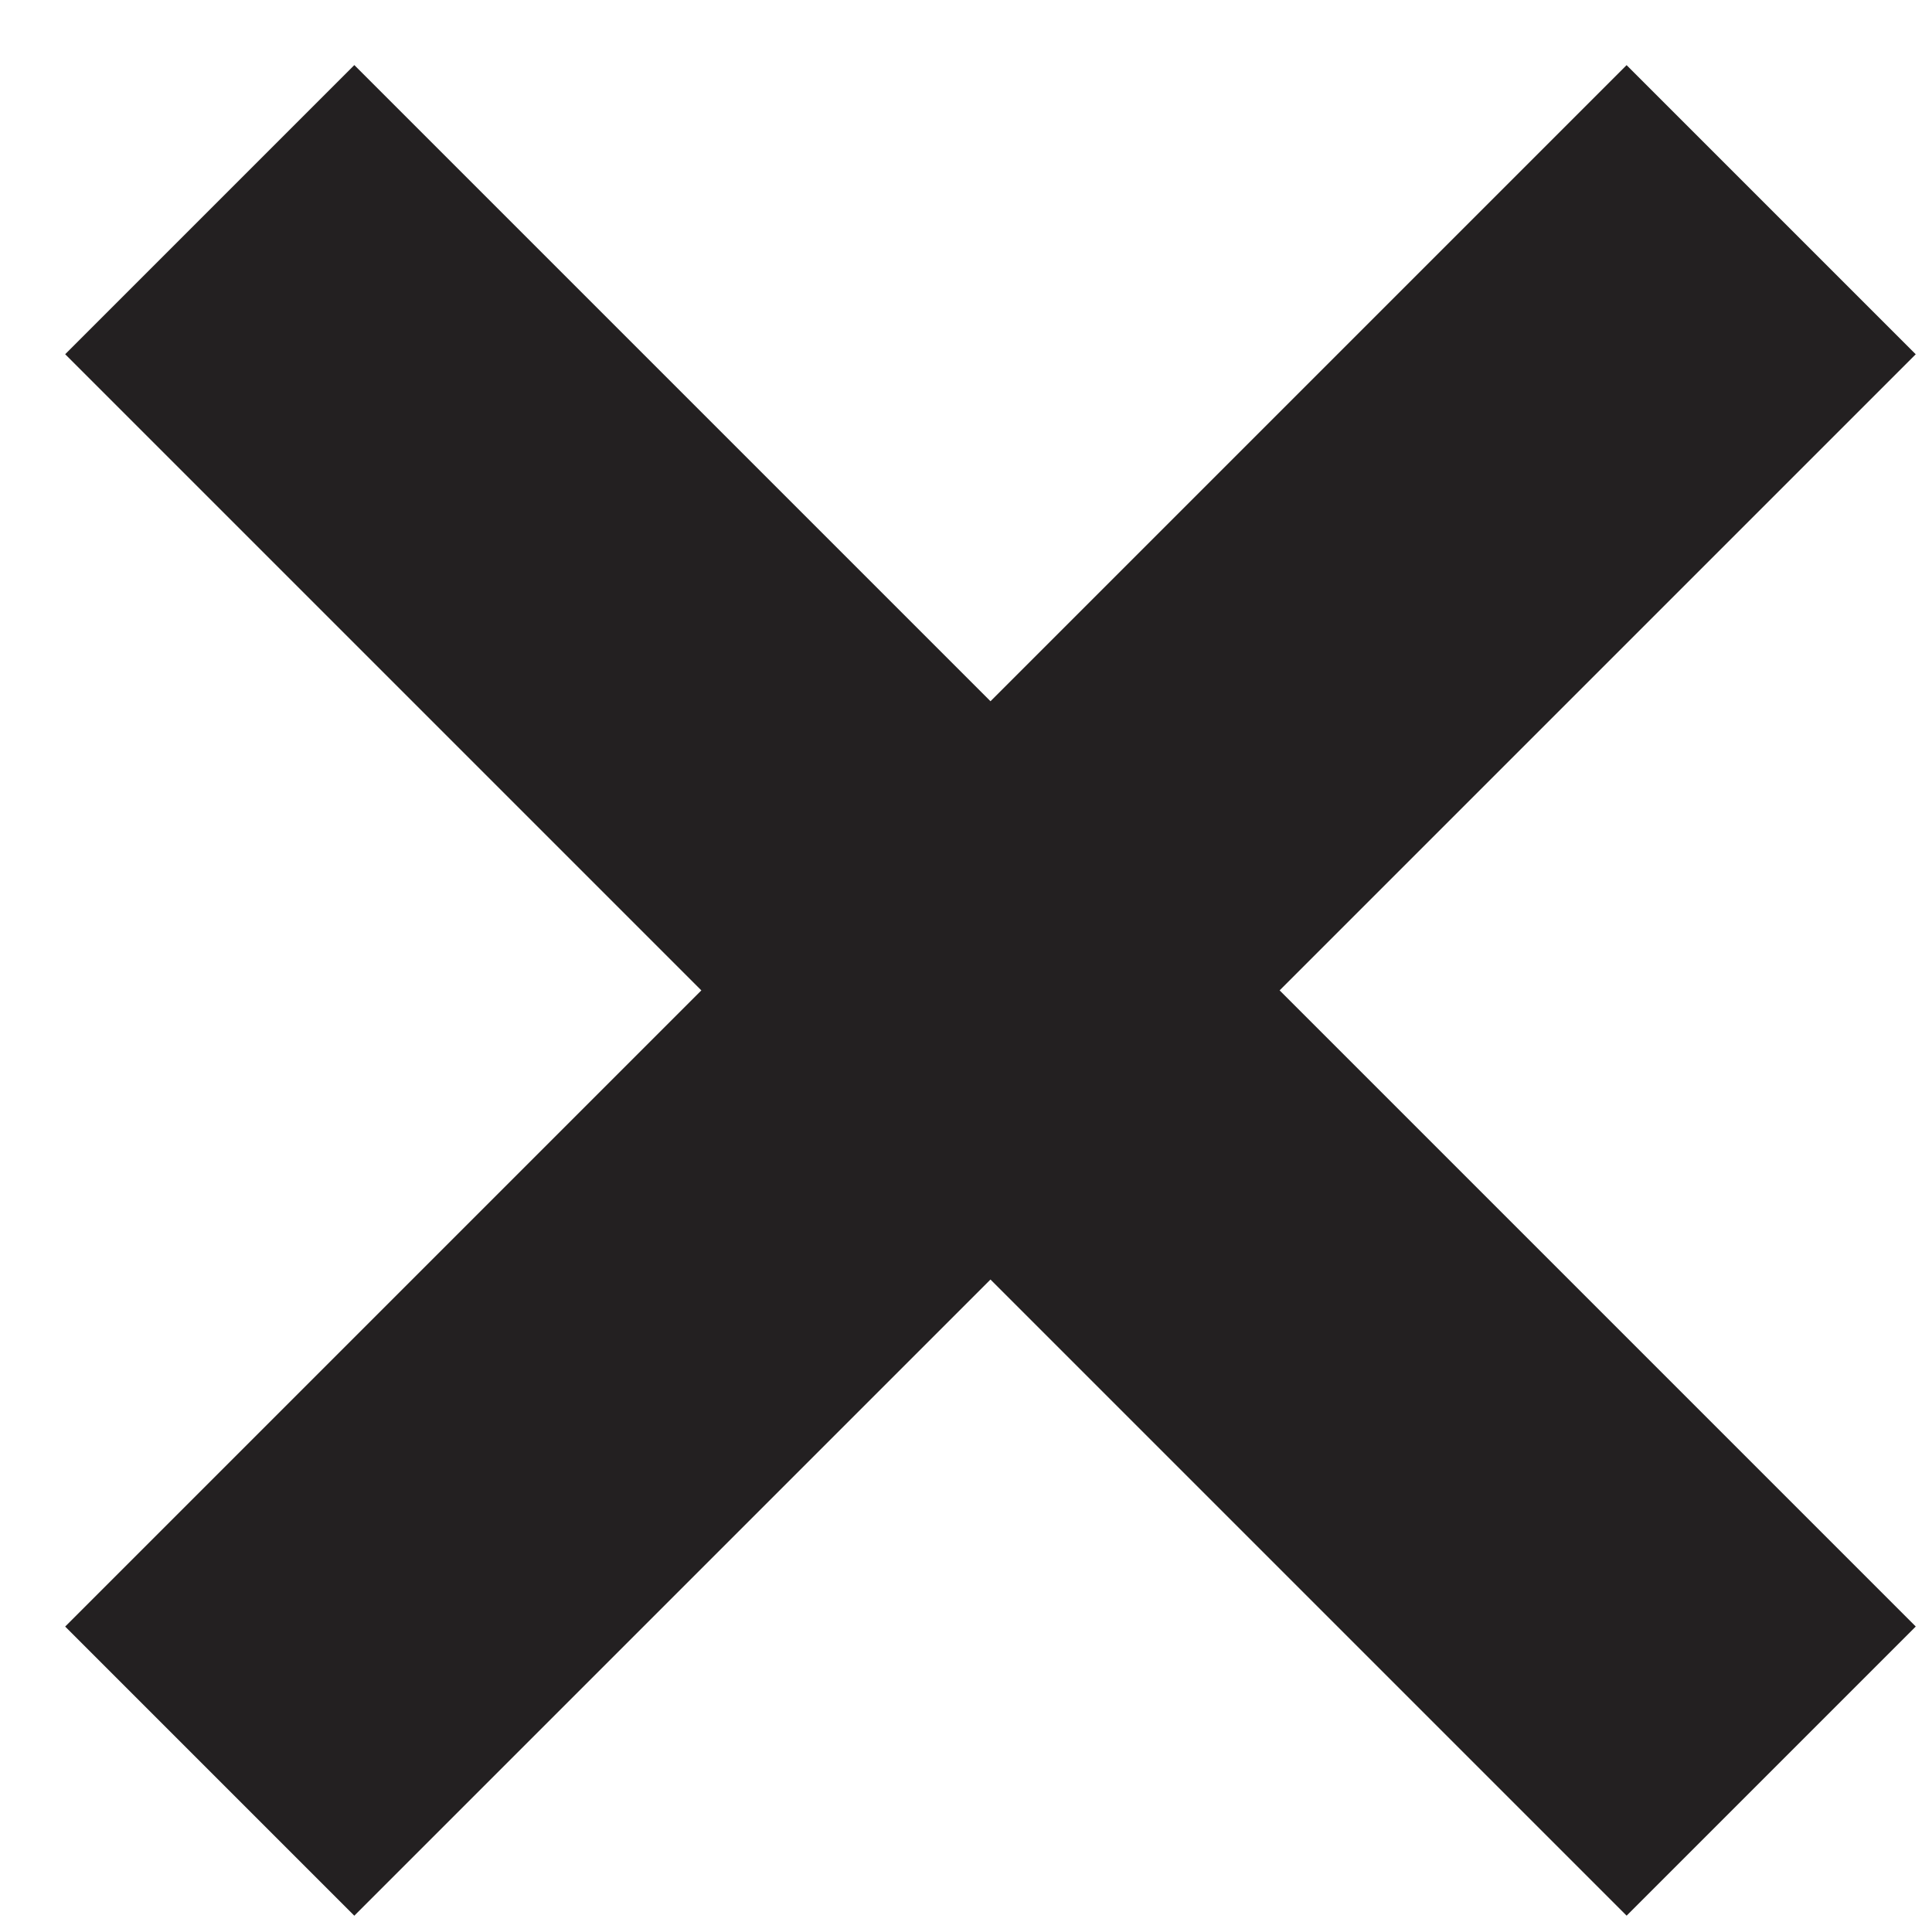 <svg width="23" height="23" viewBox="0 0 23 23" fill="none" xmlns="http://www.w3.org/2000/svg">
<rect x="0.776" y="4.217" width="4.868" height="26.288" transform="rotate(-45 0.776 4.217)" fill="#232021"/>
<rect x="4.218" y="22.806" width="4.868" height="26.288" transform="rotate(-135 4.218 22.806)" fill="#232021"/>
</svg>
